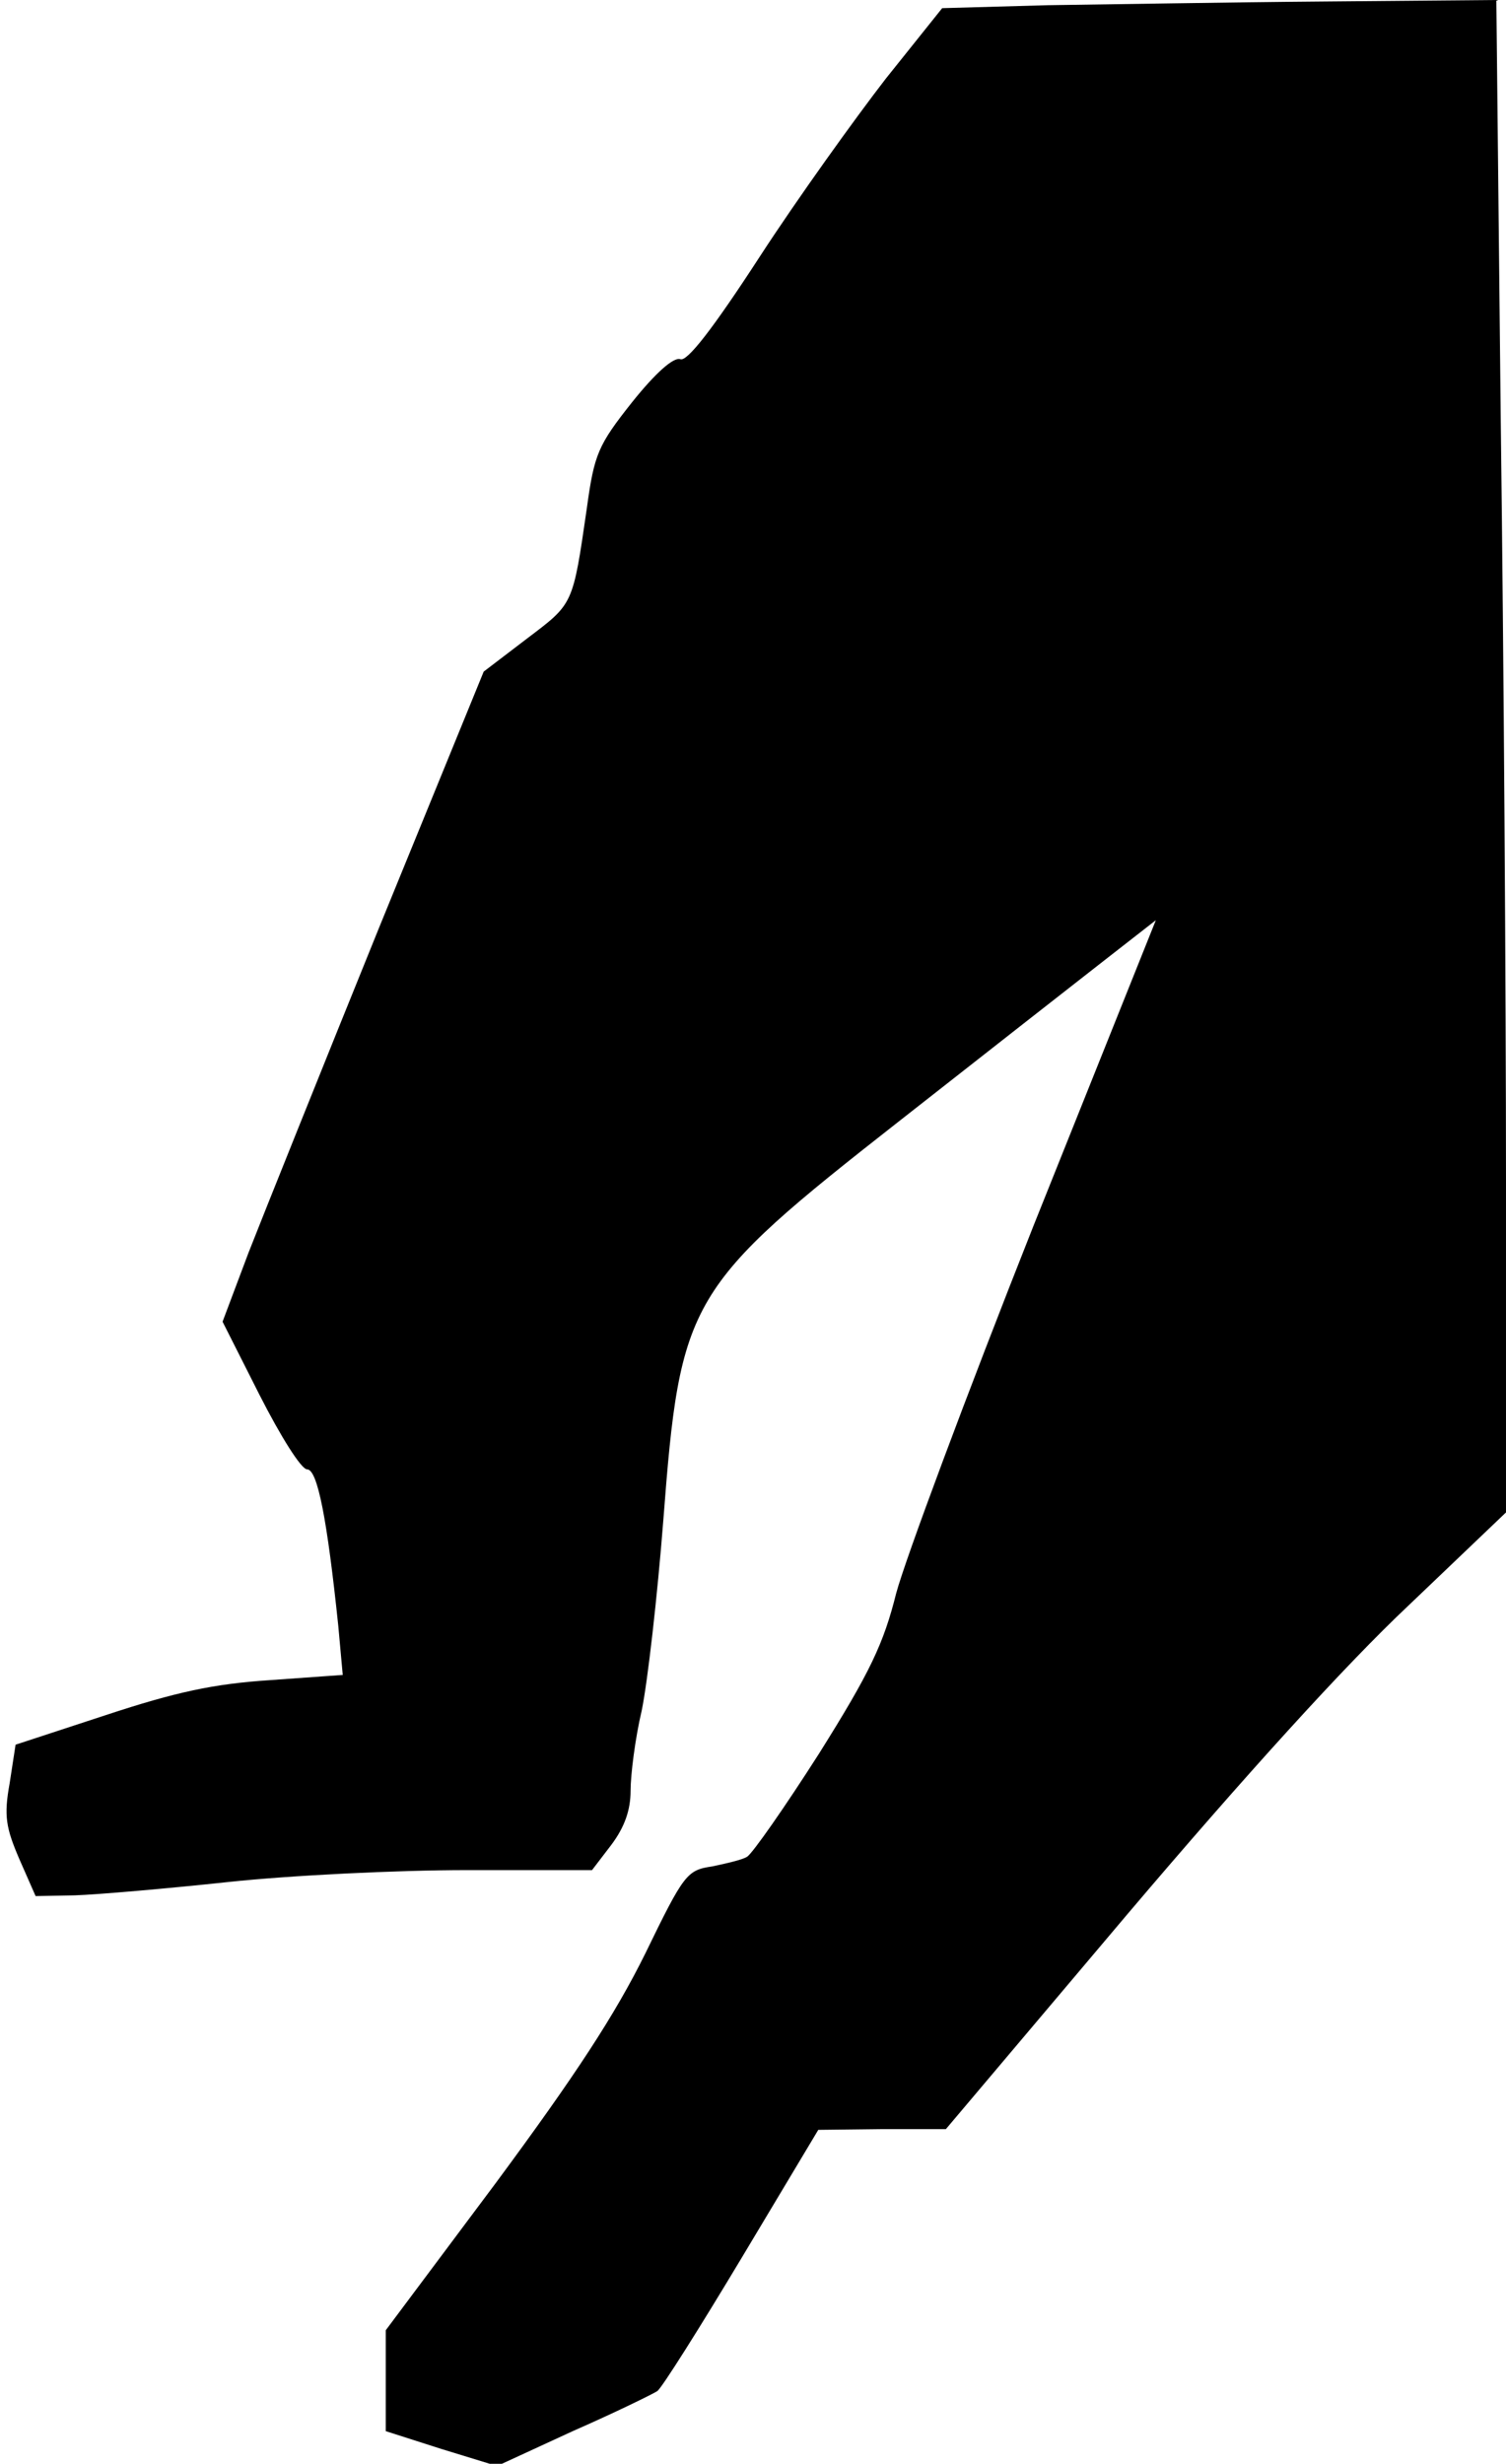 <?xml version="1.0" standalone="no"?>
<!DOCTYPE svg PUBLIC "-//W3C//DTD SVG 20010904//EN"
 "http://www.w3.org/TR/2001/REC-SVG-20010904/DTD/svg10.dtd">
<svg version="1.0" xmlns="http://www.w3.org/2000/svg"
 width="203pt" height="332pt" viewBox="0 0 203 332"
 preserveAspectRatio="xMidYMid meet">
<g transform="translate(0,332) scale(0.1,-0.1)"
fill="#000000" stroke="none">
<path fill="#000000" stroke="none" d="M1413 3313 l-143 -4 -76 -95 c-41 -53
-118 -160 -170 -240 -63 -97 -98 -142 -107 -138 -9 3 -33 -18 -65 -58 -46 -58
-51 -70 -61 -143 -19 -131 -18 -128 -80 -175 l-59 -45 -141 -345 c-77 -190
-156 -387 -176 -438 l-35 -93 50 -99 c28 -55 56 -100 64 -100 14 0 27 -67 42
-211 l6 -66 -98 -7 c-76 -5 -127 -16 -221 -47 l-122 -40 -8 -52 c-8 -44 -5
-60 13 -102 l22 -50 53 1 c30 1 123 9 207 18 84 9 228 16 321 16 l169 0 26 34
c18 24 26 47 26 73 0 21 6 70 15 108 8 39 21 153 29 255 23 300 32 315 319
540 116 91 241 189 277 217 l68 53 -165 -412 c-90 -227 -173 -450 -185 -495
-17 -68 -35 -106 -104 -216 -46 -72 -90 -135 -97 -139 -6 -4 -28 -9 -47 -13
-34 -5 -38 -10 -90 -117 -41 -83 -94 -164 -202 -310 l-148 -198 0 -68 0 -68
75 -24 75 -23 102 47 c57 25 108 50 114 54 6 4 57 85 114 180 l103 172 86 1
86 0 245 290 c157 185 293 335 378 415 l132 126 0 447 c0 246 -3 705 -7 1019
l-6 572 -231 -2 c-127 -1 -295 -4 -373 -5z"/>
</g>
</svg>
